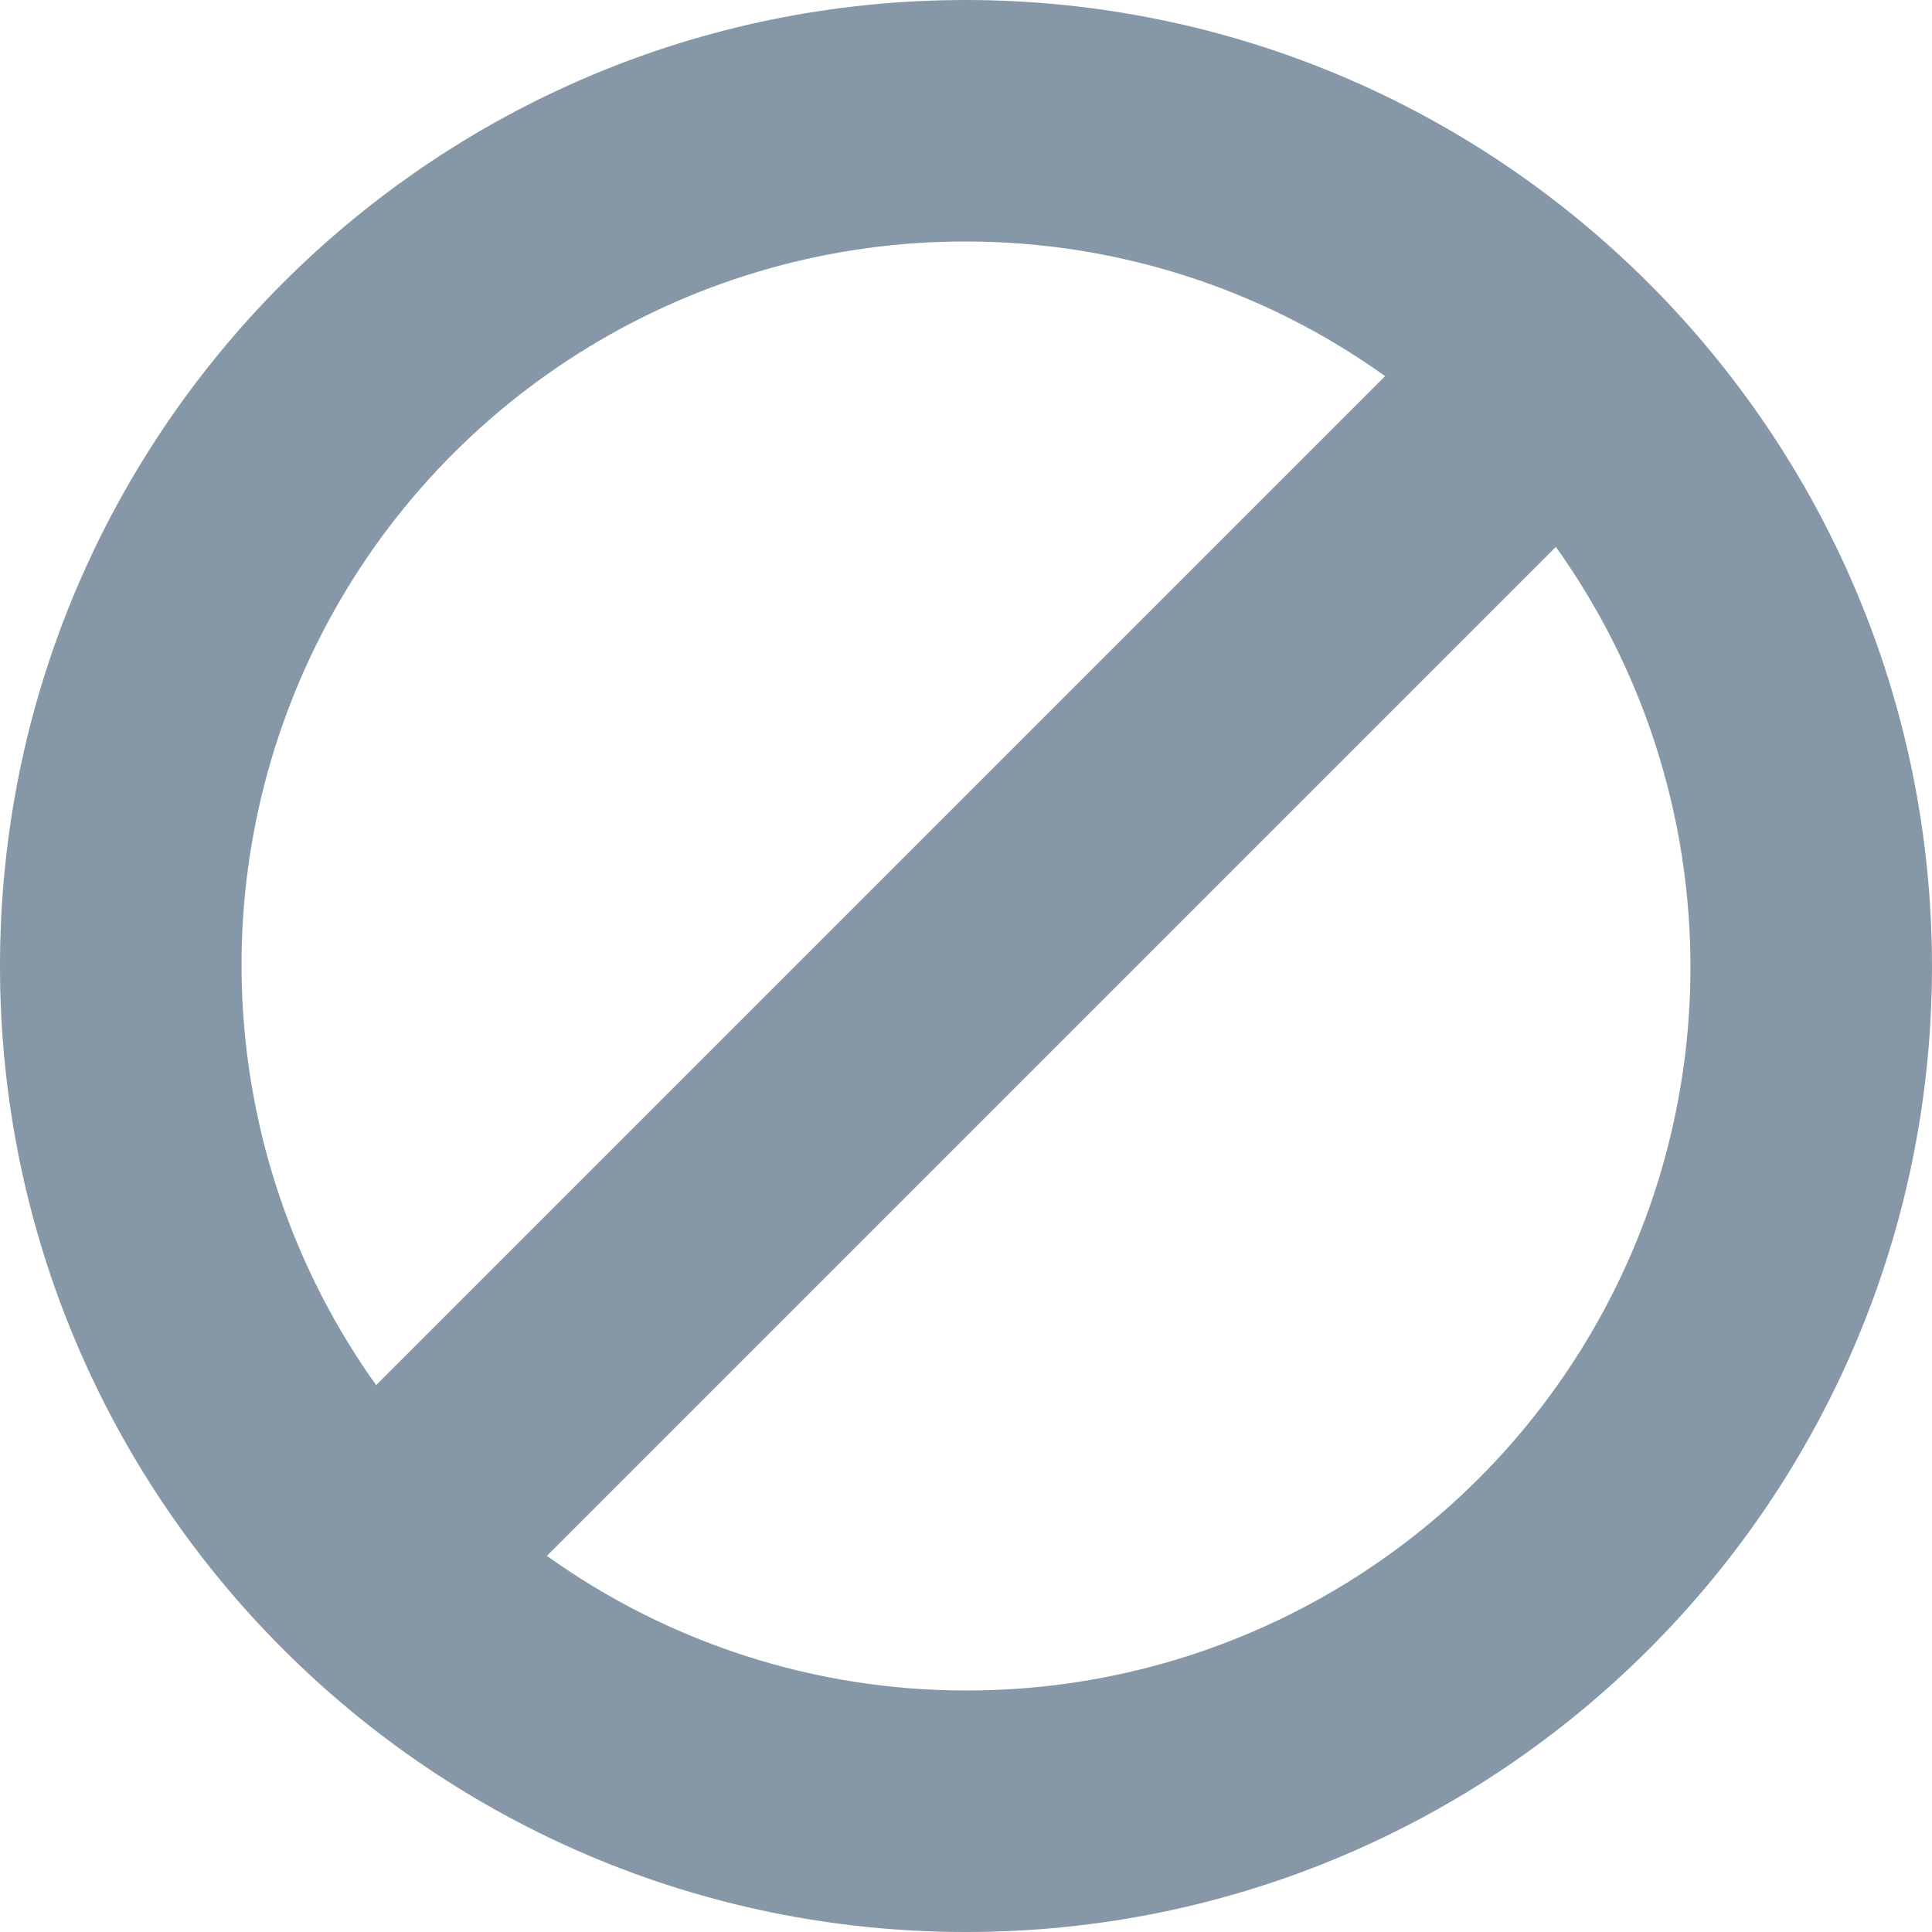 <?xml version="1.0" encoding="UTF-8"?>
<svg width="16px" height="16px" viewBox="0 0 16 16" version="1.1" xmlns="http://www.w3.org/2000/svg" xmlns:xlink="http://www.w3.org/1999/xlink">
    <!-- Generator: sketchtool 57.1 (101010) - https://sketch.com -->
    <title>369B514E-645C-4C87-A980-B7D72076162E</title>
    <desc>Created with sketchtool.</desc>
    <g id="🚀-Initiate-BGV" stroke="none" stroke-width="1" fill="none" fill-rule="evenodd">
        <g id="BGV-Client-zomato-single-employee-initiateing_B2" transform="translate(-520, -96)" fill="#8697A8" fill-rule="nonzero">
            <g id="action-bar" transform="translate(160, 96)">
                <g id="deploy-copy" transform="translate(360, 0)">
                    <path d="M8,0 C3.582,0 0,3.582 0,8 C0,12.418 3.582,16 8,16 C12.418,16 16,12.418 16,8 C15.995,3.584 12.416,0.005 8,0 Z M8,2 C9.245,2 10.459,2.39 11.471,3.115 L3.115,11.471 C1.81,9.643 1.638,7.24 2.667,5.244 C3.696,3.249 5.755,1.997 8,2 L8,2 Z M8,14 C6.755,14 5.541,13.61 4.529,12.885 L12.885,4.529 C14.19,6.357 14.362,8.76 13.333,10.756 C12.304,12.751 10.245,14.003 8,14 Z" id="Shape"></path>
                </g>
            </g>
        </g>
    </g>
</svg>